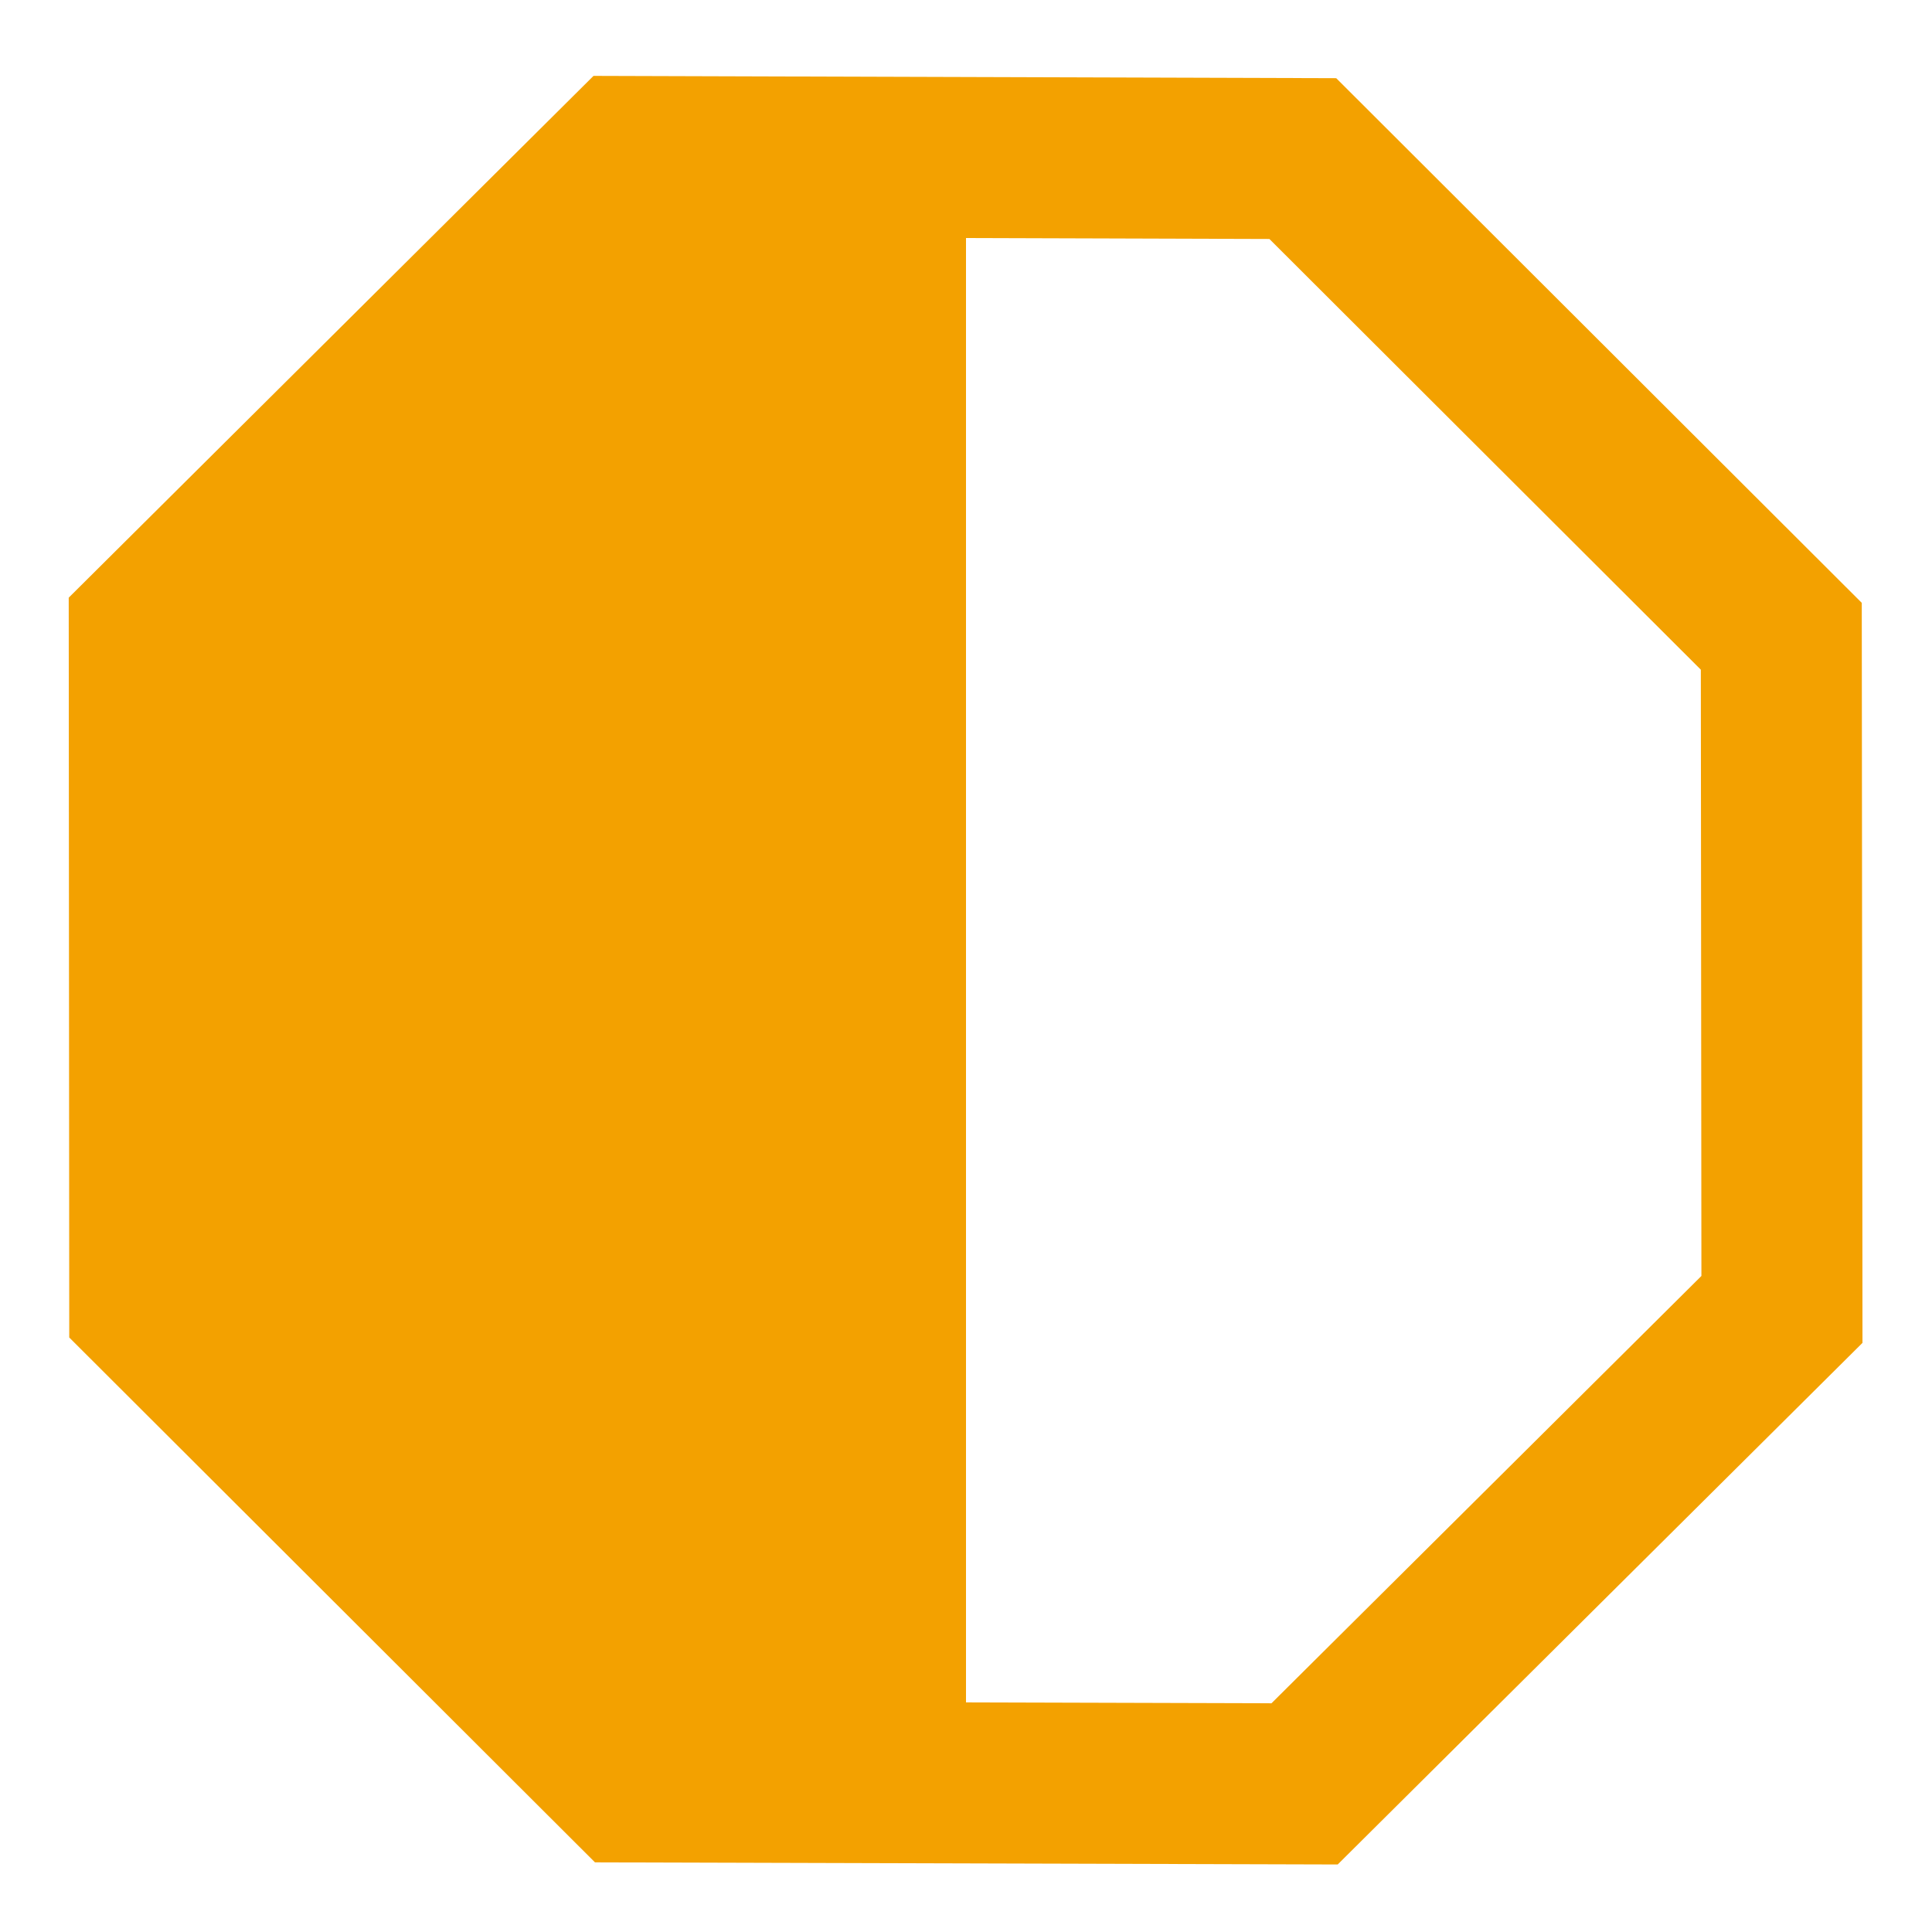 <svg width="12" height="12" viewBox="0 0 12 12" fill="none" xmlns="http://www.w3.org/2000/svg">
<g clip-path="url(#clip0_11294_535010)">
<path d="M11.064 3.952L11.068 8.133L8.103 11.08L3.903 11.068L0.93 8.1L0.927 3.92L3.892 0.972L8.092 0.985L11.064 3.952Z" stroke="#F3A100"/>
<path d="M6 11V1H4L1 4V8L4 11H6Z" fill="#F3A100"/>
</g>
<defs>
<clipPath id="clip0_11294_535010">
<rect width="12" height="12" fill="white"/>
</clipPath>
</defs>
</svg>
